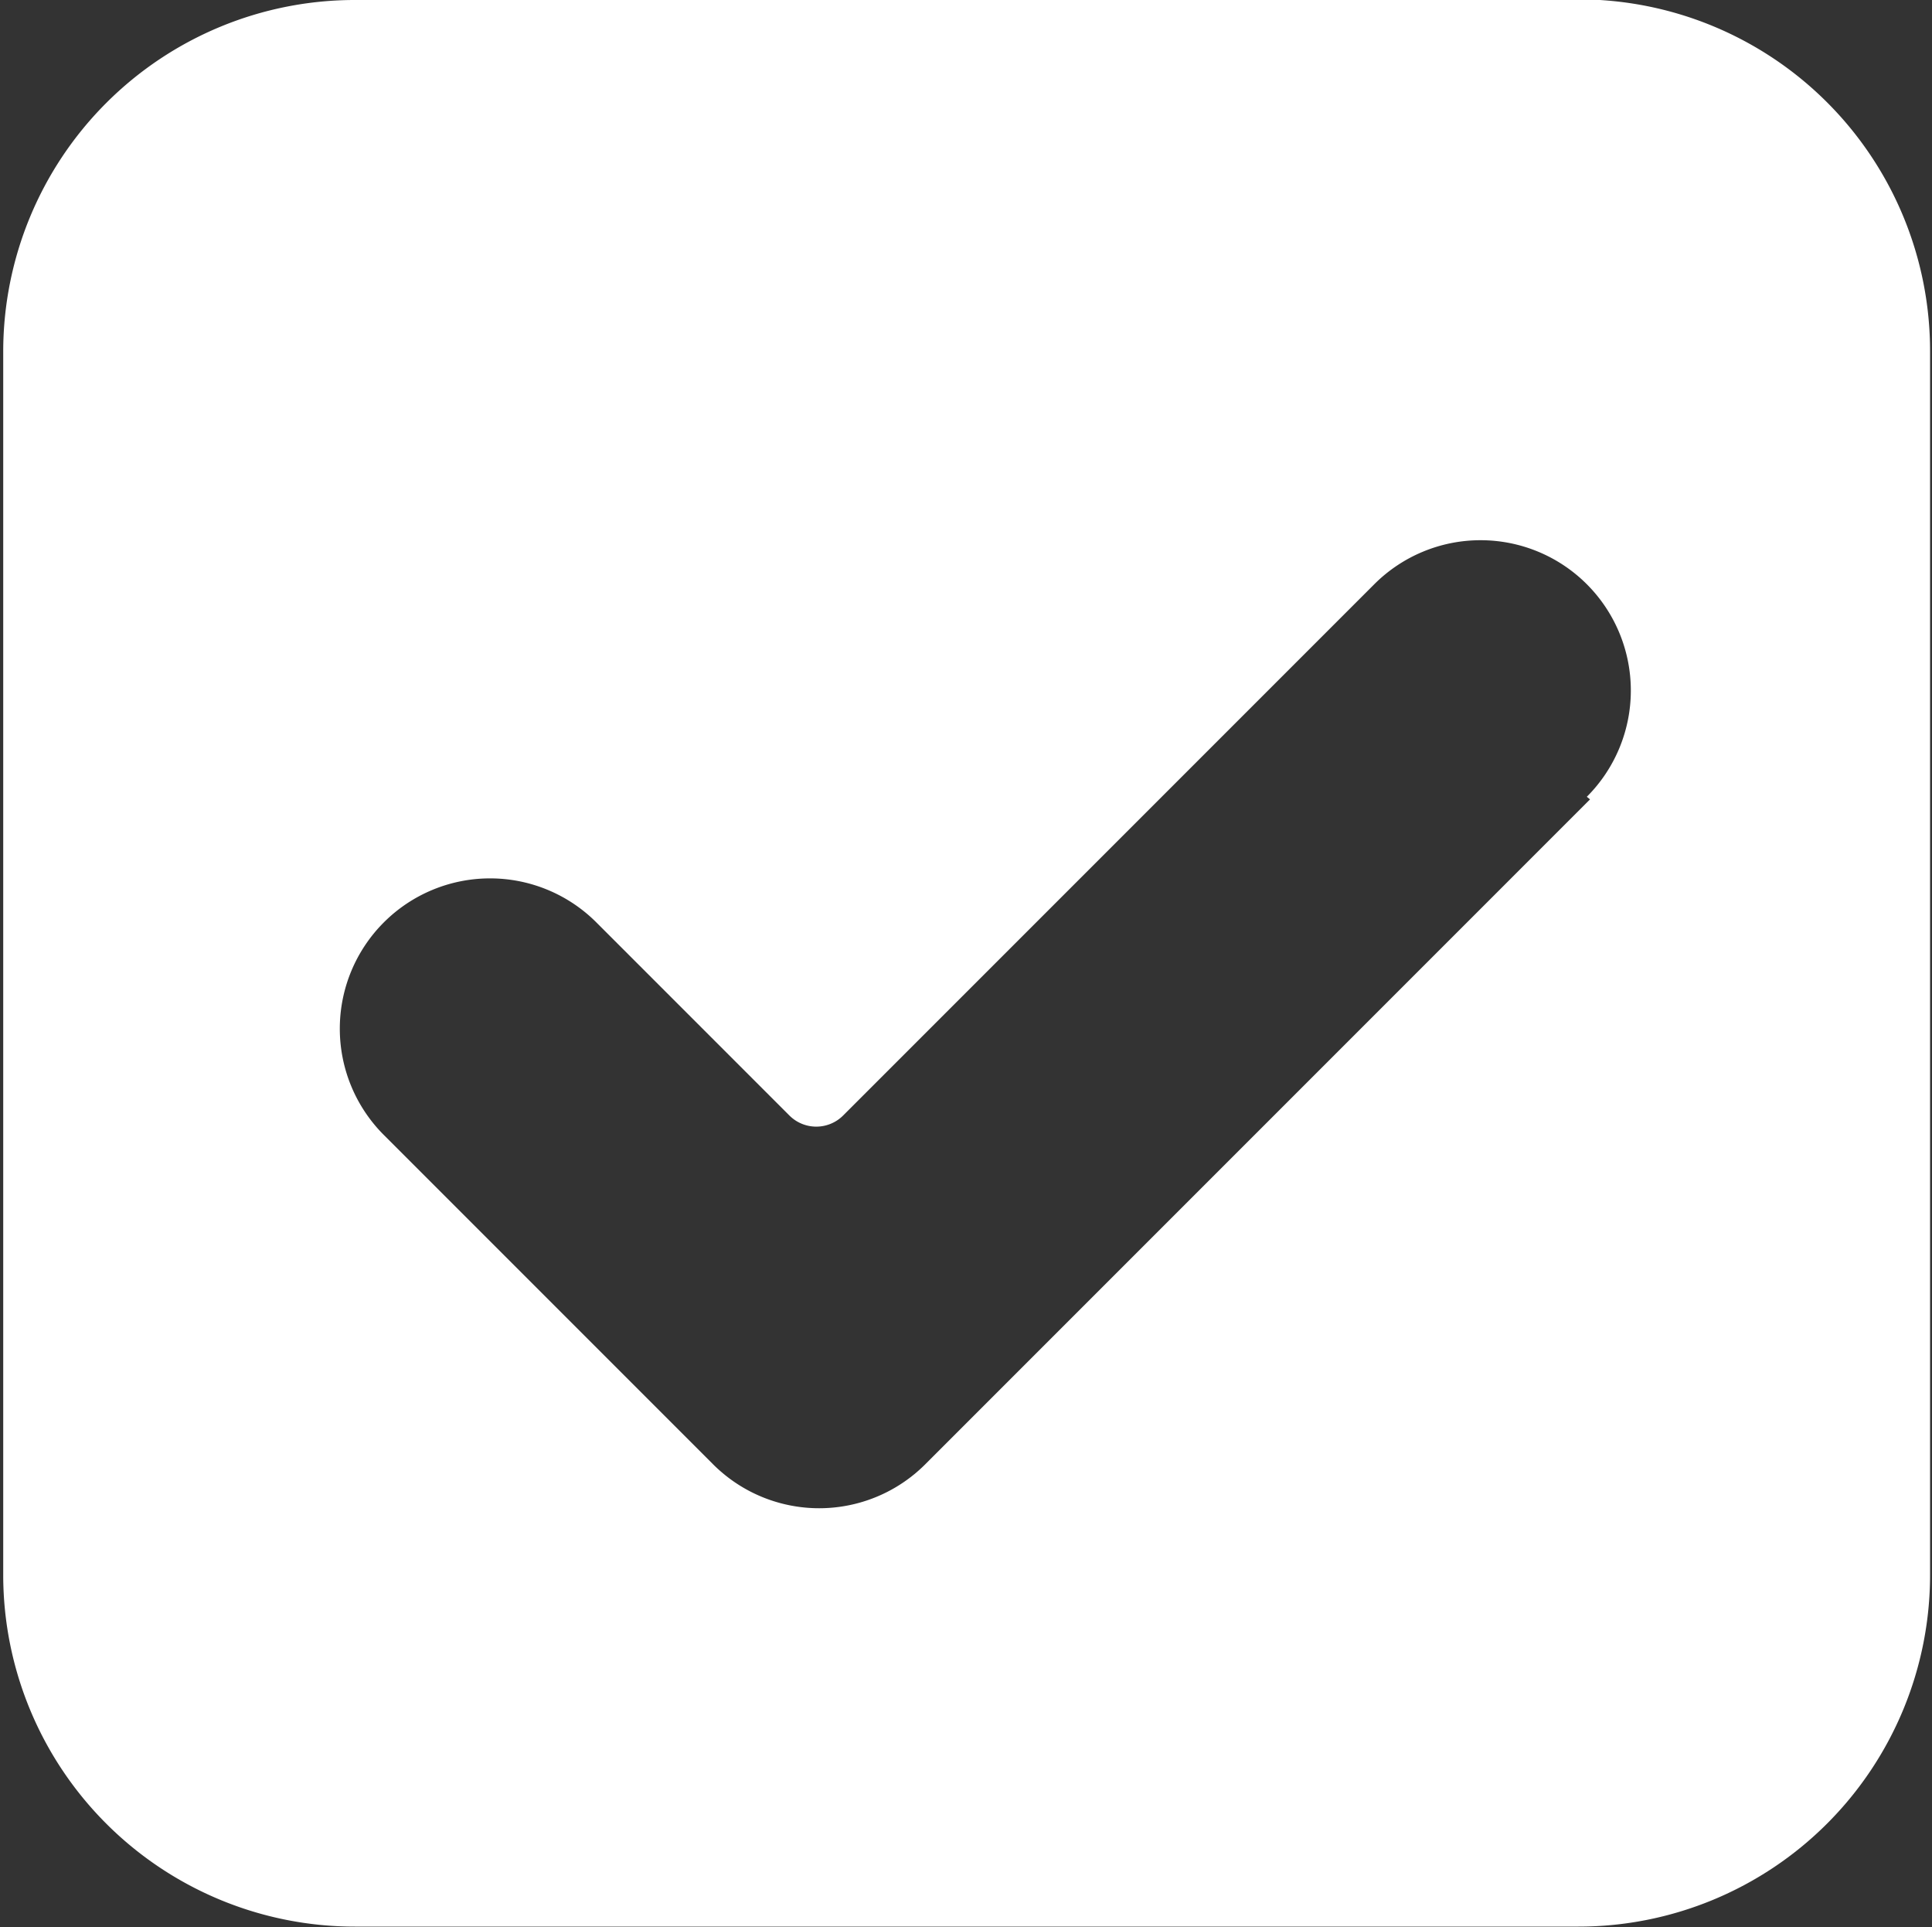 <svg id="Layer_1" data-name="Layer 1" xmlns="http://www.w3.org/2000/svg" viewBox="0 0 30 29.92"><rect x="0" y="0" width="30" height="29.92" fill="#333333" stroke="none"/><defs><style>.cls-1{fill:#fff;}</style></defs><title>checked</title><path class="cls-1" d="M517,2377.09H498a5.46,5.46,0,0,0-5.46,5.46v19A5.46,5.46,0,0,0,498,2407H517a5.46,5.46,0,0,0,5.46-5.46v-19a5.46,5.46,0,0,0-5.46-5.46h0Zm0.18,12.41-10.32,10.32a2.33,2.33,0,0,1-3.3,0l-5.11-5.11a2.33,2.33,0,1,1,3.3-3.3l3,3a0.59,0.59,0,0,0,.83,0l8.25-8.25a2.33,2.33,0,0,1,3.3,3.3h0Zm0,0" transform="translate(-492.49 -2377.09)"/></svg>